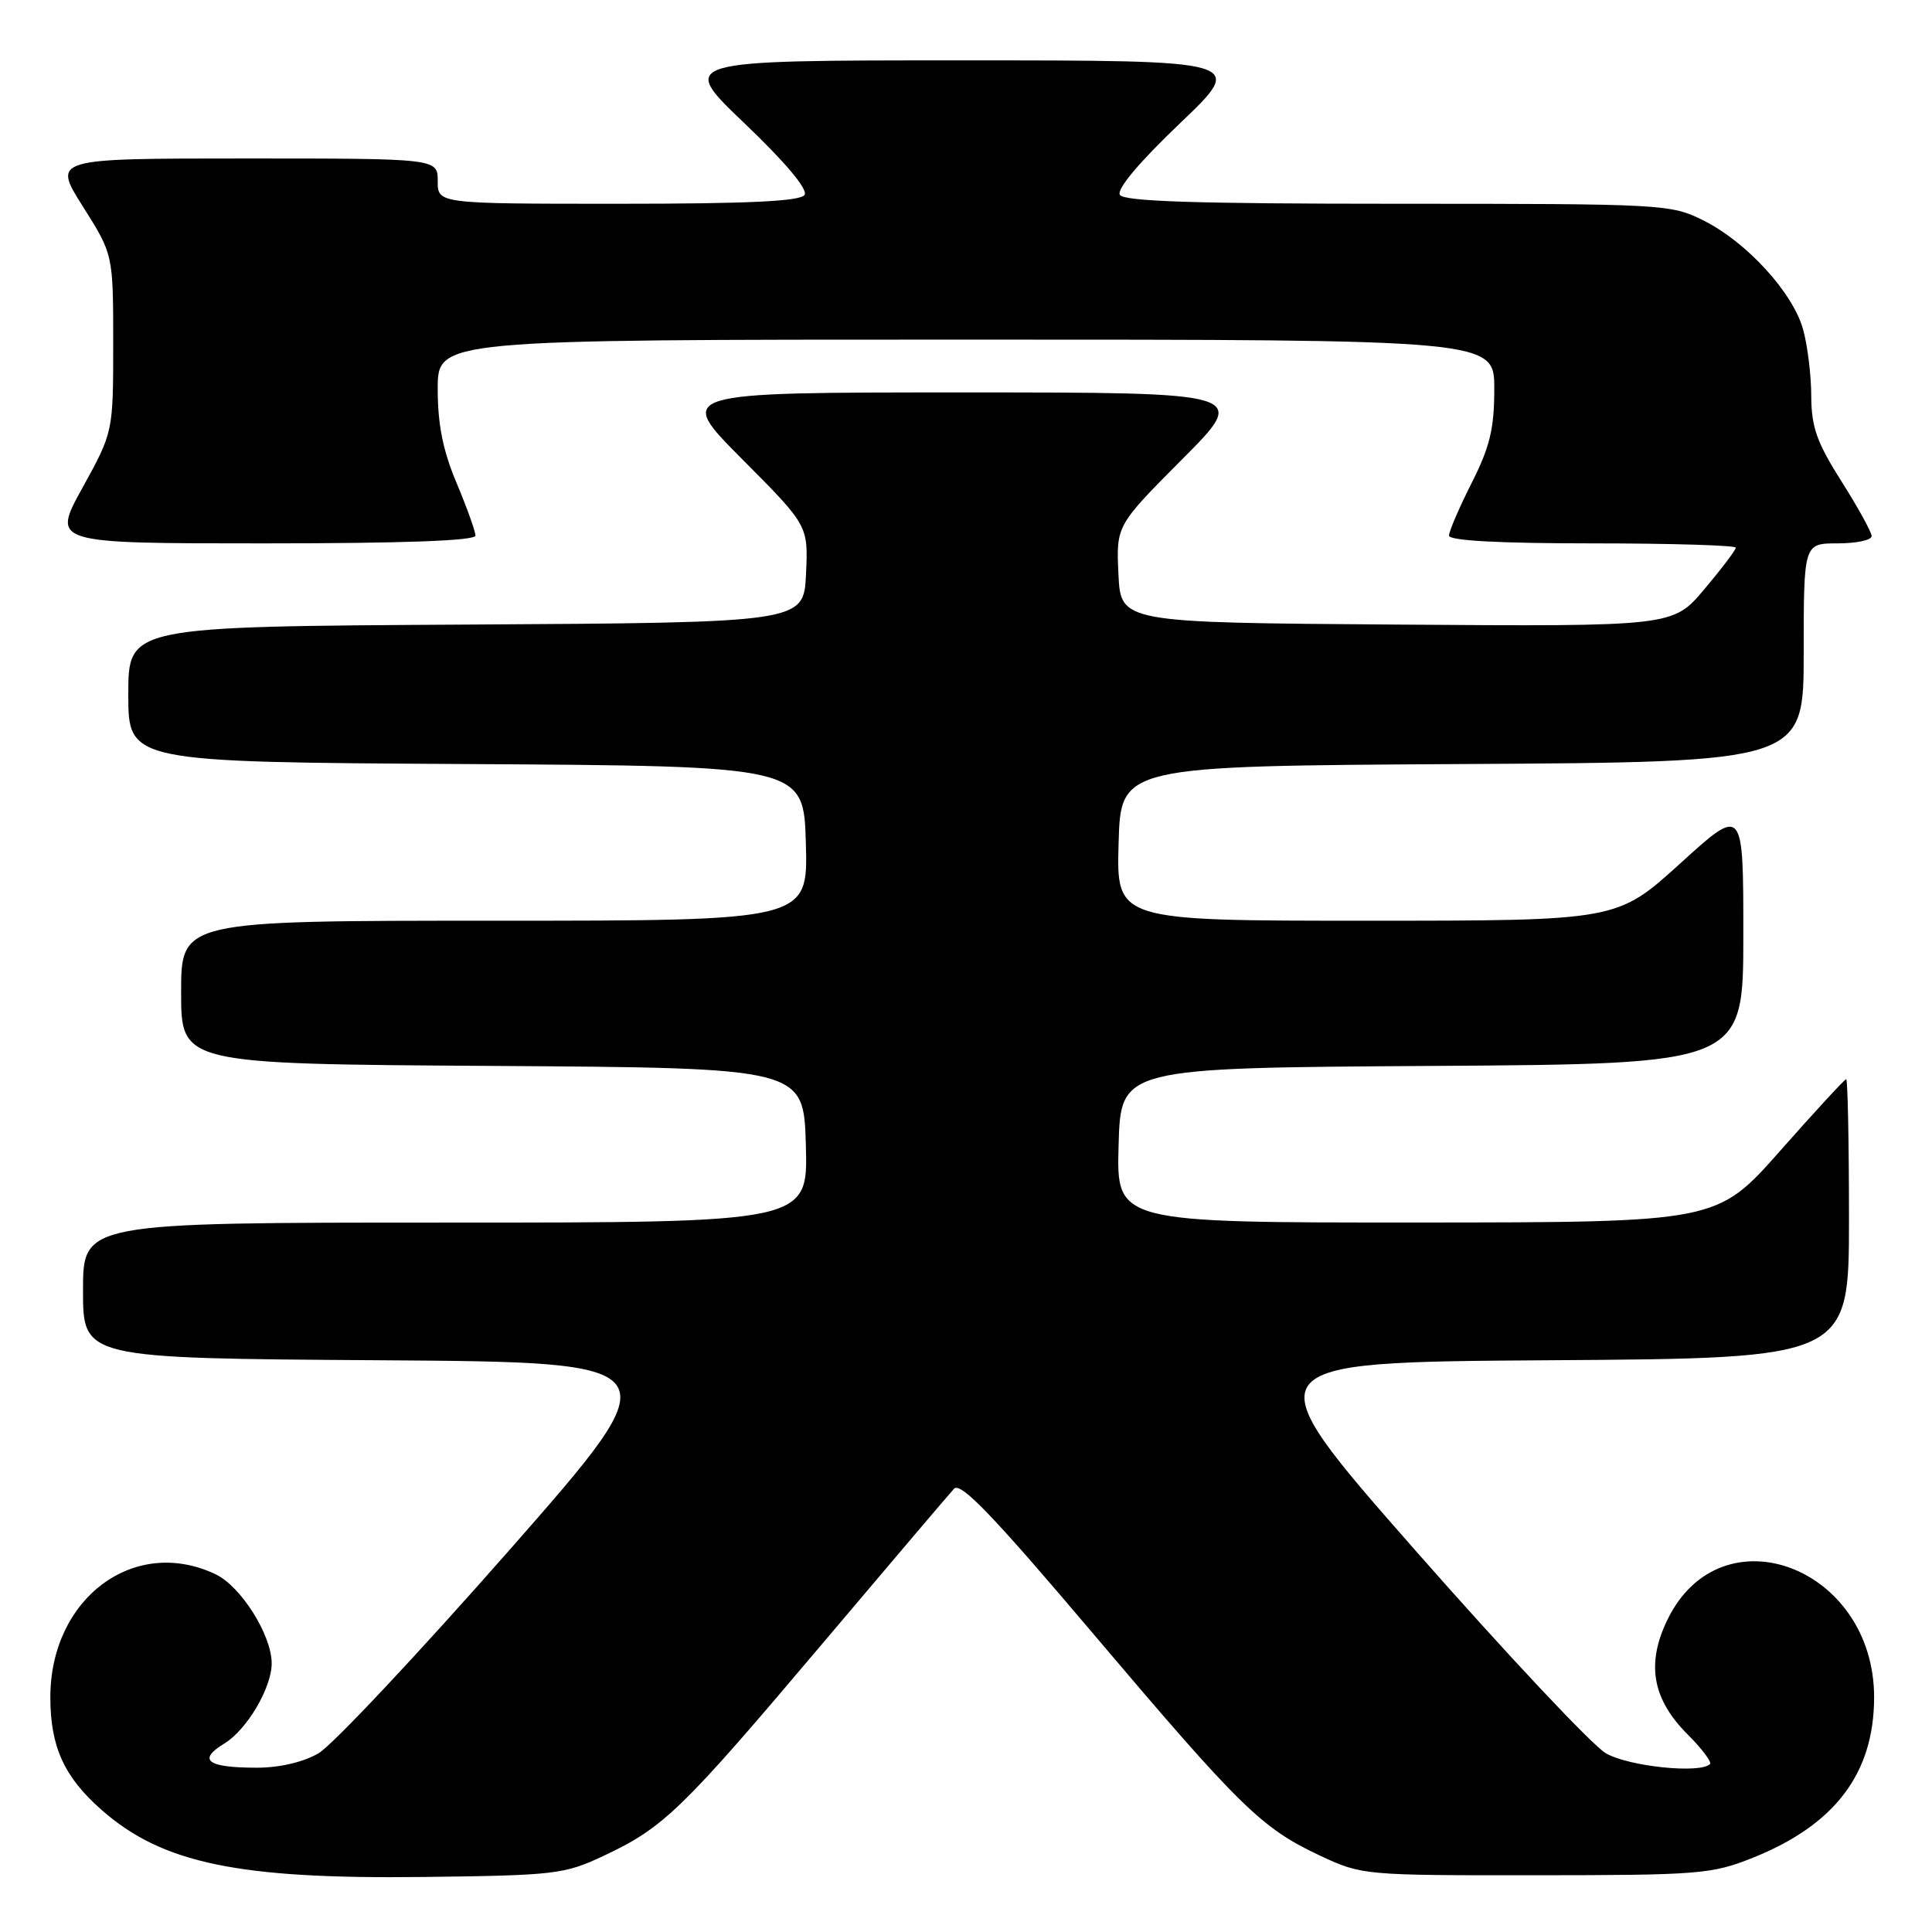 <?xml version="1.0" encoding="UTF-8" standalone="no"?>
<!DOCTYPE svg PUBLIC "-//W3C//DTD SVG 1.1//EN" "http://www.w3.org/Graphics/SVG/1.1/DTD/svg11.dtd" >
<svg xmlns="http://www.w3.org/2000/svg" xmlns:xlink="http://www.w3.org/1999/xlink" version="1.1" viewBox="0 0 256 256">
 <g >
 <path fill="currentColor"
d=" M 80.00 245.90 C 87.92 242.18 90.31 239.87 108.71 218.10 C 117.82 207.32 125.79 197.94 126.41 197.27 C 127.28 196.32 131.55 200.76 144.90 216.53 C 164.45 239.60 167.14 242.23 174.95 245.90 C 180.43 248.47 180.80 248.50 203.50 248.48 C 225.18 248.47 226.83 248.33 232.27 246.16 C 243.16 241.79 248.31 234.98 248.33 224.93 C 248.35 207.61 228.04 199.97 220.94 214.63 C 218.11 220.46 218.94 225.14 223.61 229.81 C 225.51 231.71 226.85 233.48 226.58 233.75 C 225.29 235.05 215.80 234.07 212.79 232.32 C 210.98 231.27 199.63 219.18 187.56 205.46 C 165.63 180.50 165.63 180.50 205.31 180.24 C 245.00 179.98 245.00 179.98 245.00 161.49 C 245.00 151.32 244.83 143.00 244.63 143.00 C 244.43 143.00 240.49 147.27 235.88 152.49 C 227.50 161.97 227.50 161.97 187.72 161.99 C 147.93 162.00 147.93 162.00 148.22 151.75 C 148.50 141.50 148.50 141.50 189.75 141.24 C 231.00 140.98 231.00 140.98 231.00 123.89 C 231.00 106.81 231.00 106.81 222.64 114.41 C 214.27 122.00 214.27 122.00 181.10 122.00 C 147.93 122.00 147.93 122.00 148.22 111.75 C 148.50 101.50 148.50 101.50 193.75 101.24 C 239.00 100.98 239.00 100.98 239.00 86.49 C 239.00 72.00 239.00 72.00 243.50 72.00 C 245.97 72.00 248.00 71.57 248.00 71.04 C 248.00 70.51 246.20 67.25 244.01 63.79 C 240.74 58.63 240.02 56.60 240.00 52.50 C 240.00 49.75 239.51 45.77 238.92 43.65 C 237.56 38.76 231.44 32.07 225.71 29.21 C 221.39 27.05 220.43 27.00 185.20 27.00 C 158.48 27.00 148.93 26.69 148.39 25.82 C 147.93 25.08 150.94 21.50 156.37 16.32 C 165.09 8.00 165.09 8.00 127.50 8.00 C 89.91 8.00 89.91 8.00 98.63 16.32 C 104.06 21.50 107.07 25.08 106.61 25.82 C 106.08 26.67 99.31 27.00 81.94 27.00 C 58.00 27.00 58.00 27.00 58.00 24.00 C 58.00 21.00 58.00 21.00 32.48 21.00 C 6.97 21.00 6.97 21.00 10.98 27.36 C 15.00 33.72 15.00 33.72 15.00 45.48 C 15.00 57.25 15.00 57.25 10.93 64.63 C 6.86 72.00 6.86 72.00 34.93 72.00 C 53.52 72.00 63.00 71.65 63.00 70.97 C 63.00 70.40 61.87 67.27 60.50 64.00 C 58.69 59.71 58.00 56.25 58.00 51.53 C 58.00 45.00 58.00 45.00 128.00 45.00 C 198.00 45.00 198.00 45.00 198.00 51.53 C 198.00 56.80 197.42 59.21 195.00 64.00 C 193.35 67.27 192.00 70.41 192.00 70.97 C 192.00 71.64 198.65 72.00 211.00 72.00 C 221.45 72.00 230.00 72.26 230.00 72.57 C 230.00 72.88 228.12 75.36 225.83 78.08 C 221.67 83.02 221.67 83.02 185.08 82.76 C 148.50 82.50 148.50 82.50 148.20 76.07 C 147.90 69.64 147.90 69.64 156.68 60.82 C 165.46 52.00 165.46 52.00 127.50 52.00 C 89.54 52.00 89.54 52.00 98.32 60.82 C 107.10 69.64 107.10 69.64 106.80 76.07 C 106.50 82.50 106.50 82.50 61.75 82.76 C 17.00 83.02 17.00 83.02 17.00 92.00 C 17.00 100.98 17.00 100.98 61.75 101.24 C 106.50 101.50 106.50 101.50 106.78 111.75 C 107.07 122.00 107.07 122.00 65.53 122.00 C 24.00 122.00 24.00 122.00 24.00 131.49 C 24.00 140.98 24.00 140.98 65.25 141.24 C 106.50 141.50 106.50 141.50 106.78 151.75 C 107.07 162.00 107.07 162.00 59.03 162.00 C 11.00 162.00 11.00 162.00 11.00 170.99 C 11.00 179.98 11.00 179.98 50.19 180.24 C 89.37 180.50 89.37 180.50 67.44 205.46 C 55.37 219.18 44.02 231.27 42.21 232.32 C 40.20 233.49 37.03 234.23 34.05 234.23 C 27.45 234.23 26.11 233.22 29.75 231.01 C 32.71 229.20 36.00 223.64 36.00 220.41 C 36.00 216.66 31.93 210.19 28.55 208.59 C 17.78 203.48 6.66 211.78 6.67 224.93 C 6.68 231.48 8.51 235.48 13.49 239.85 C 21.51 246.90 31.58 249.00 56.00 248.71 C 73.57 248.50 74.78 248.36 80.00 245.90 Z "/>
</g>
</svg>